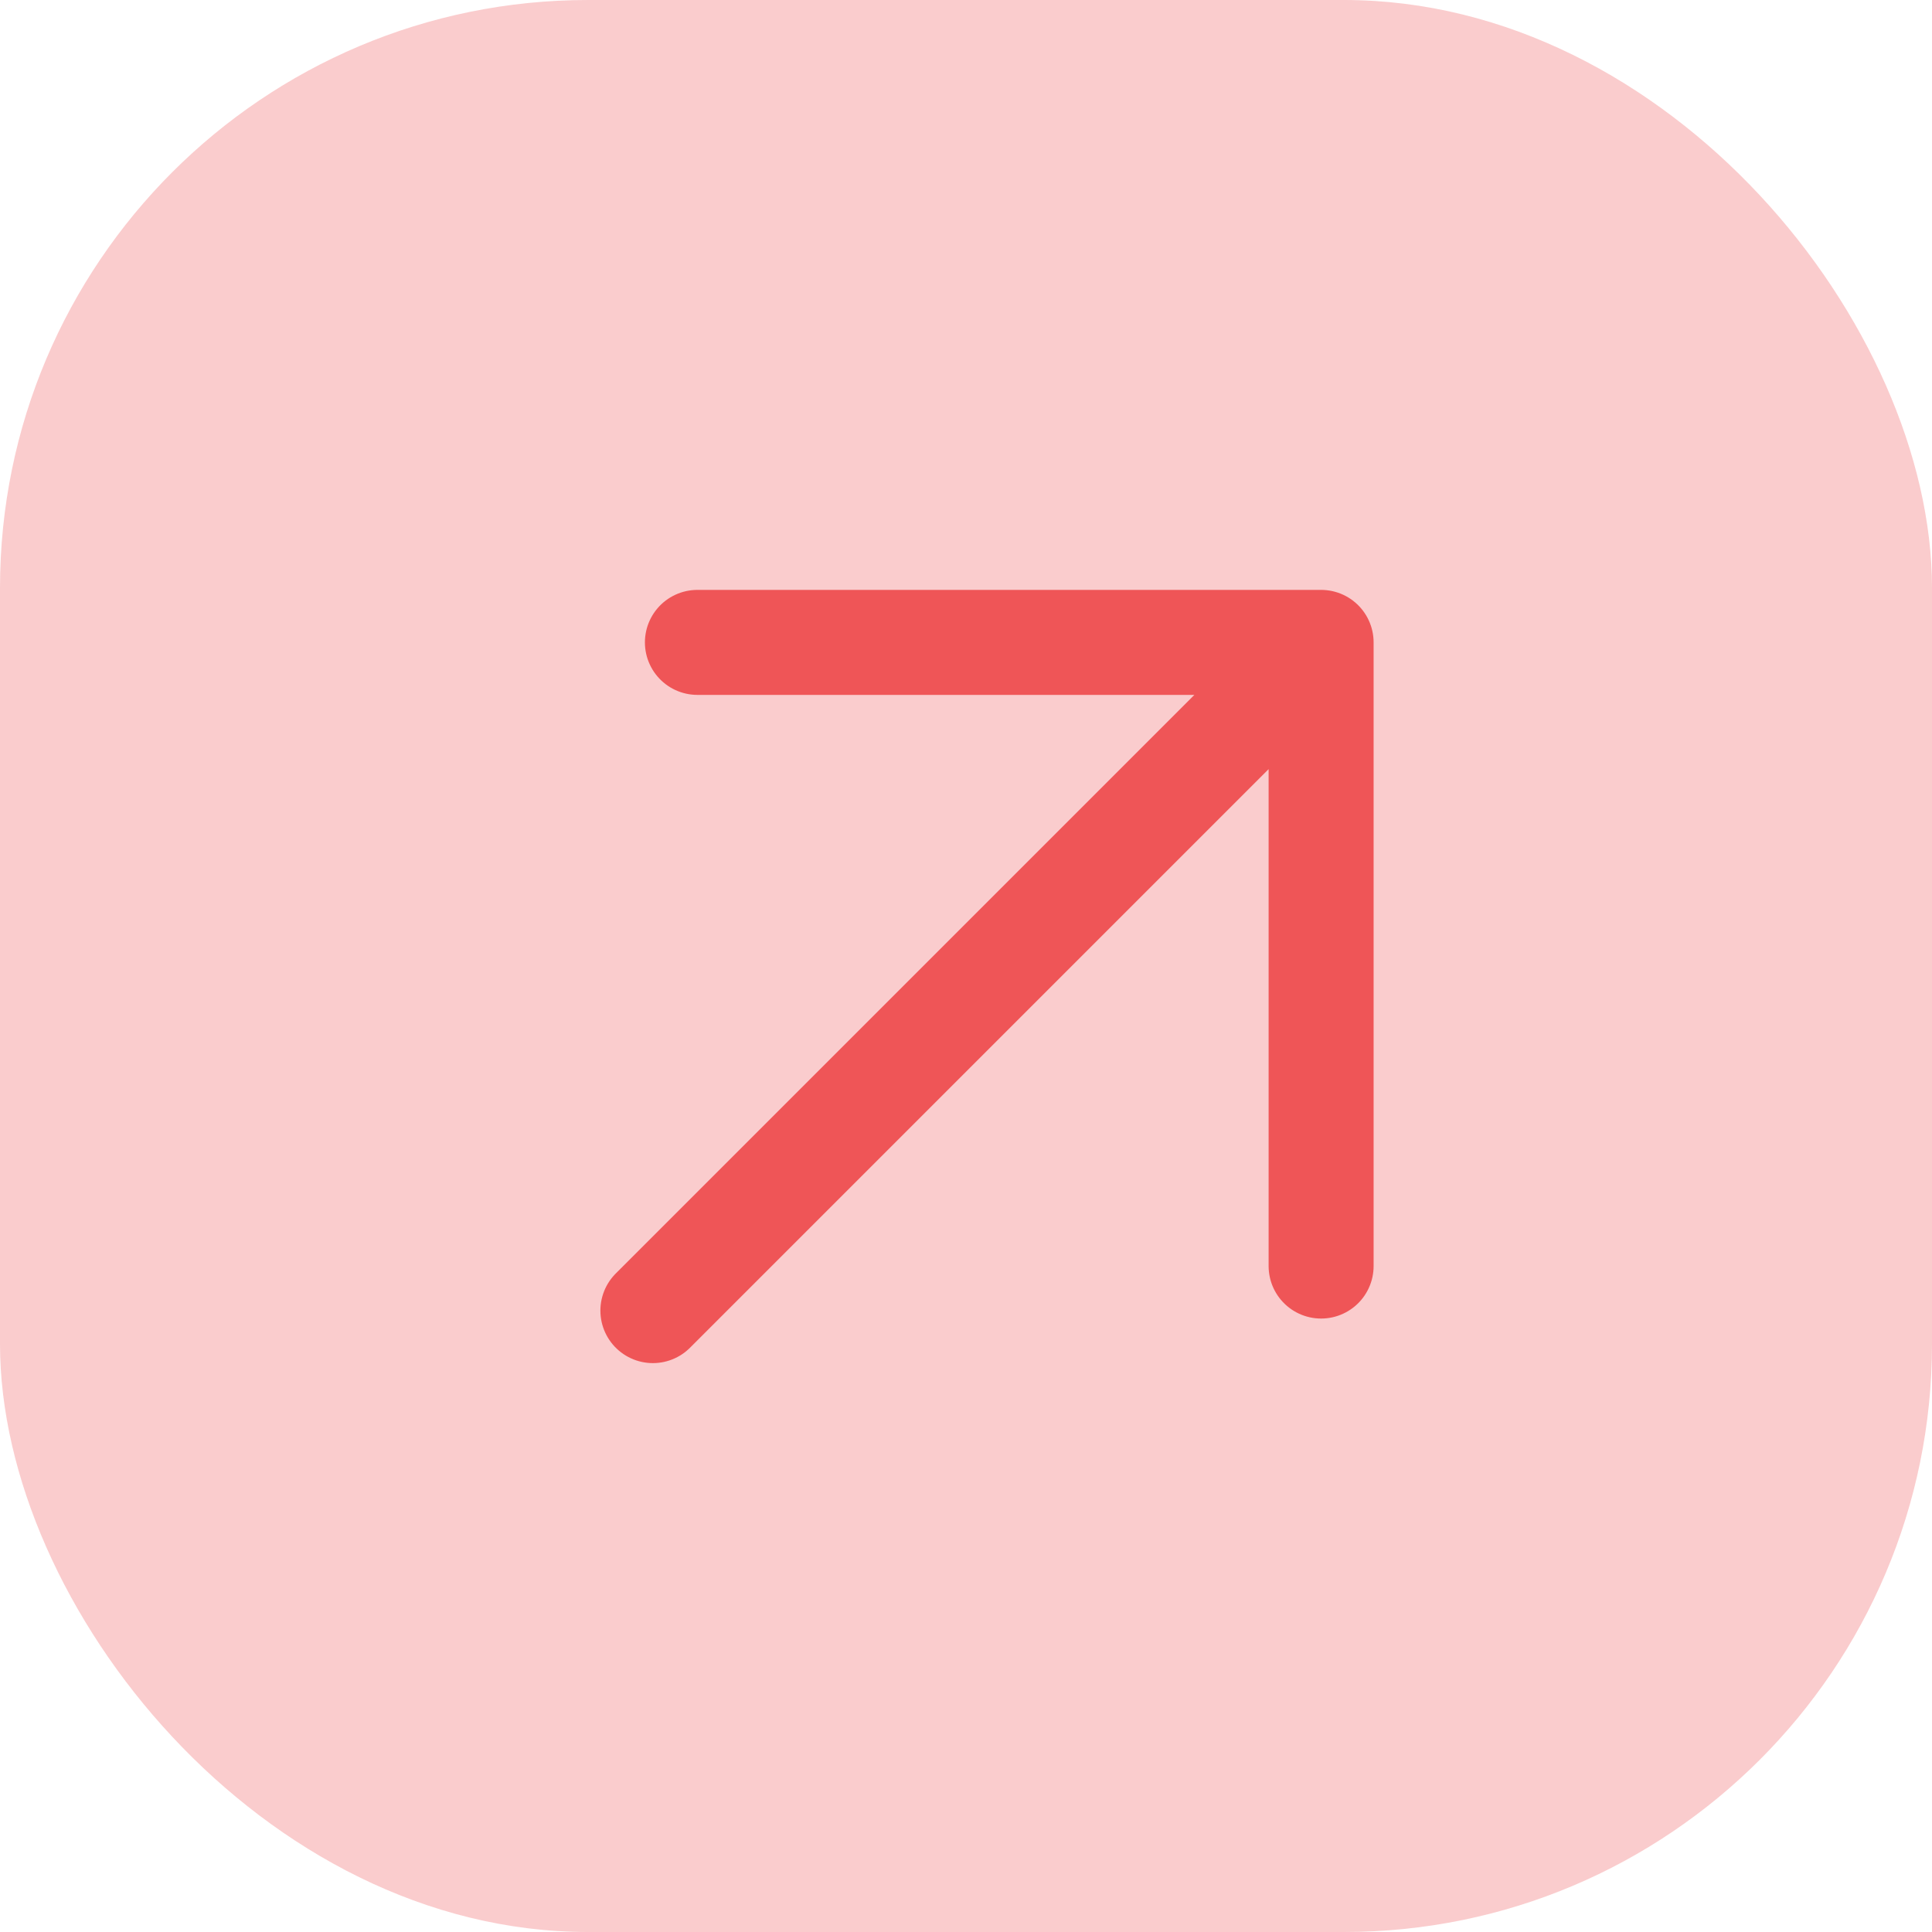 <svg width="46" height="46" viewBox="0 0 46 46" xmlns="http://www.w3.org/2000/svg">
    <g fill="none" fill-rule="evenodd">
        <rect fill="#EF5557" opacity=".3" width="46" height="46" rx="14"/>
        <g stroke="#EF5557" stroke-linecap="round" stroke-linejoin="round" stroke-width="2.5">
            <path d="m15.545 31.205 15.91-15.91M31.455 30.144V15.295h-14.85"/>
        </g>
    </g>
</svg>
